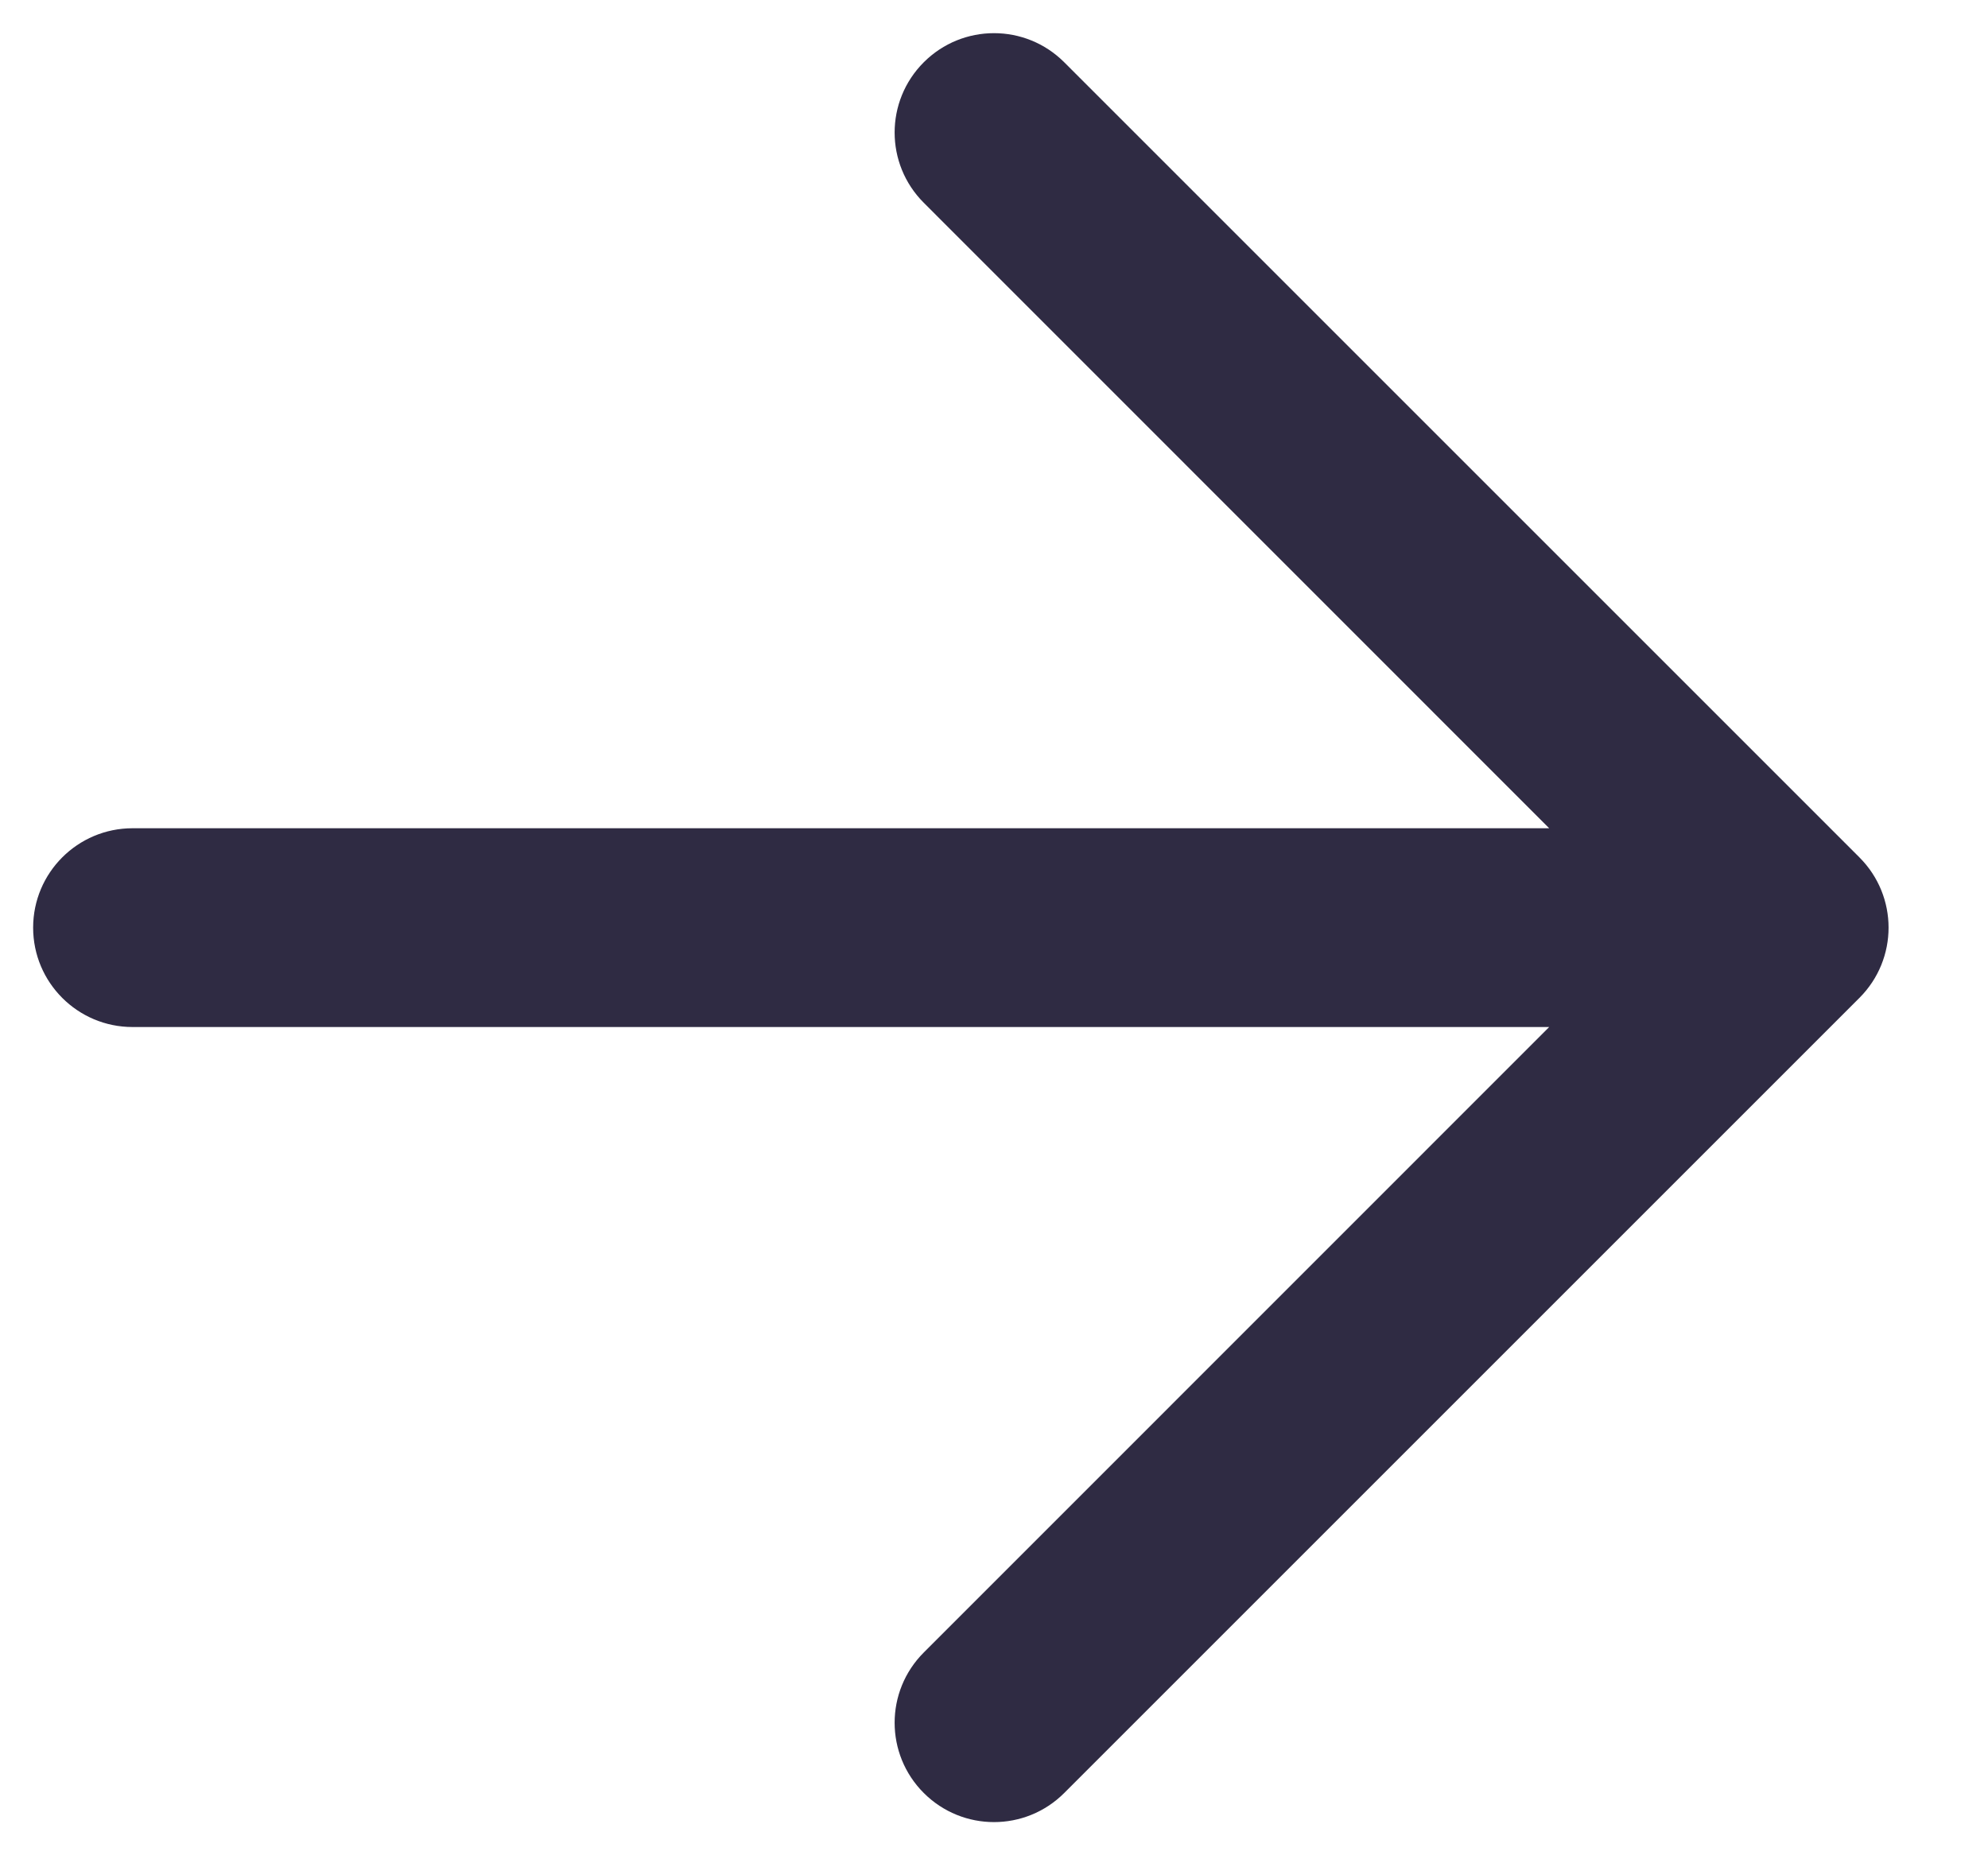 <svg width="15" height="14" viewBox="0 0 15 14" fill="none" xmlns="http://www.w3.org/2000/svg">
<path fill-rule="evenodd" clip-rule="evenodd" d="M6.97 0.47C6.677 0.763 6.677 1.237 6.97 1.53L11.689 6.25H1C0.586 6.25 0.25 6.586 0.25 7C0.25 7.414 0.586 7.75 1 7.75H11.689L6.97 12.47C6.677 12.763 6.677 13.237 6.97 13.53C7.263 13.823 7.737 13.823 8.03 13.53L14.03 7.53C14.323 7.237 14.323 6.763 14.03 6.47L8.03 0.47C7.737 0.177 7.263 0.177 6.97 0.47Z" fill="#2F2B43"/>
</svg>
